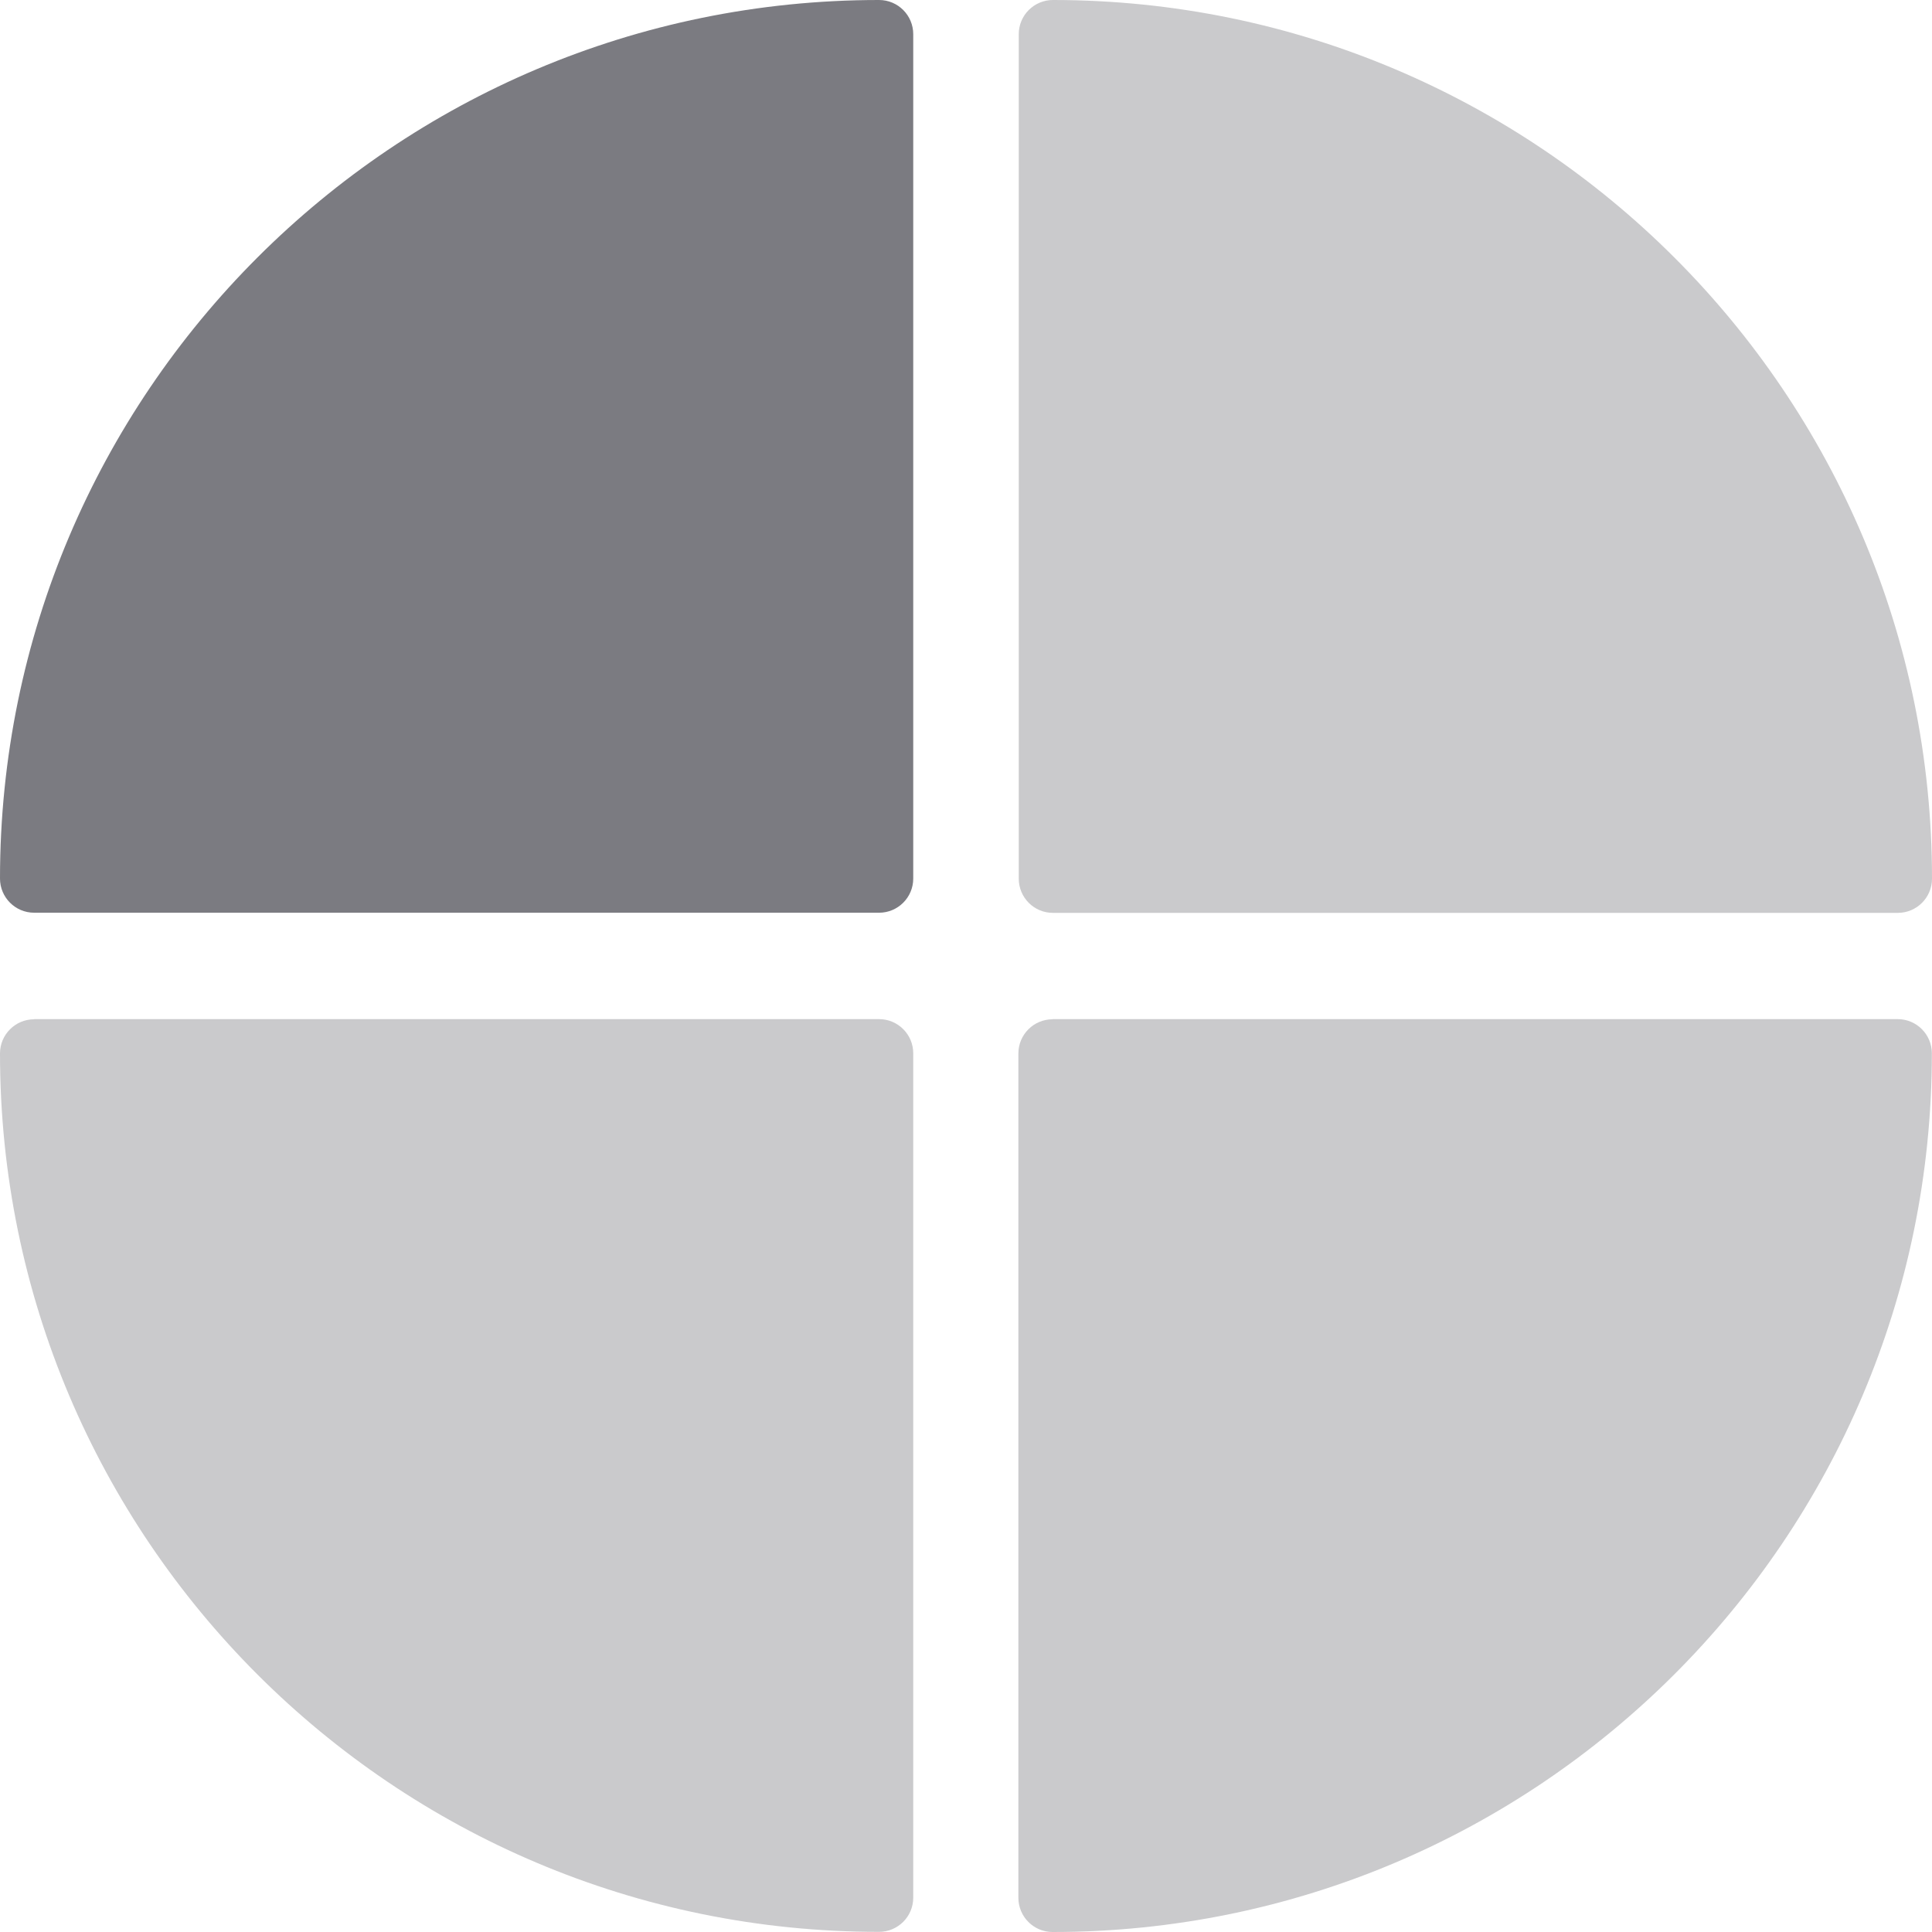 <svg width="26" height="26" viewBox="0 0 26 26" fill="none" xmlns="http://www.w3.org/2000/svg">
<path d="M0.46 13.715H11.83C12.085 13.715 12.29 13.922 12.29 14.175V25.538C12.29 25.793 12.083 25.998 11.83 25.998C5.299 26 0 20.704 0 14.177C0 13.922 0.207 13.717 0.46 13.717V13.715Z" fill="#7B7B81" fill-opacity="0.4"/>
<path d="M11.83 0C12.085 0 12.29 0.207 12.29 0.46V11.823C12.29 12.078 12.083 12.283 11.83 12.283H0.46C0.205 12.283 0 12.076 0 11.823C0 5.296 5.299 0 11.83 0Z" fill="#7B7B81"/>
<path d="M14.168 13.715H25.538C25.793 13.715 25.998 13.922 25.998 14.175C25.998 20.701 20.696 26 14.165 26C13.91 26 13.705 25.793 13.705 25.54V14.177C13.705 13.922 13.912 13.717 14.165 13.717L14.168 13.715Z" fill="#7B7B81" fill-opacity="0.4"/>
<path d="M14.168 0C20.698 0 26 5.299 26 11.825C26 12.08 25.793 12.285 25.54 12.285H14.17C13.915 12.285 13.71 12.078 13.71 11.825V0.46C13.71 0.205 13.917 0 14.17 0H14.168Z" fill="#7B7B81" fill-opacity="0.4"/>
</svg>
